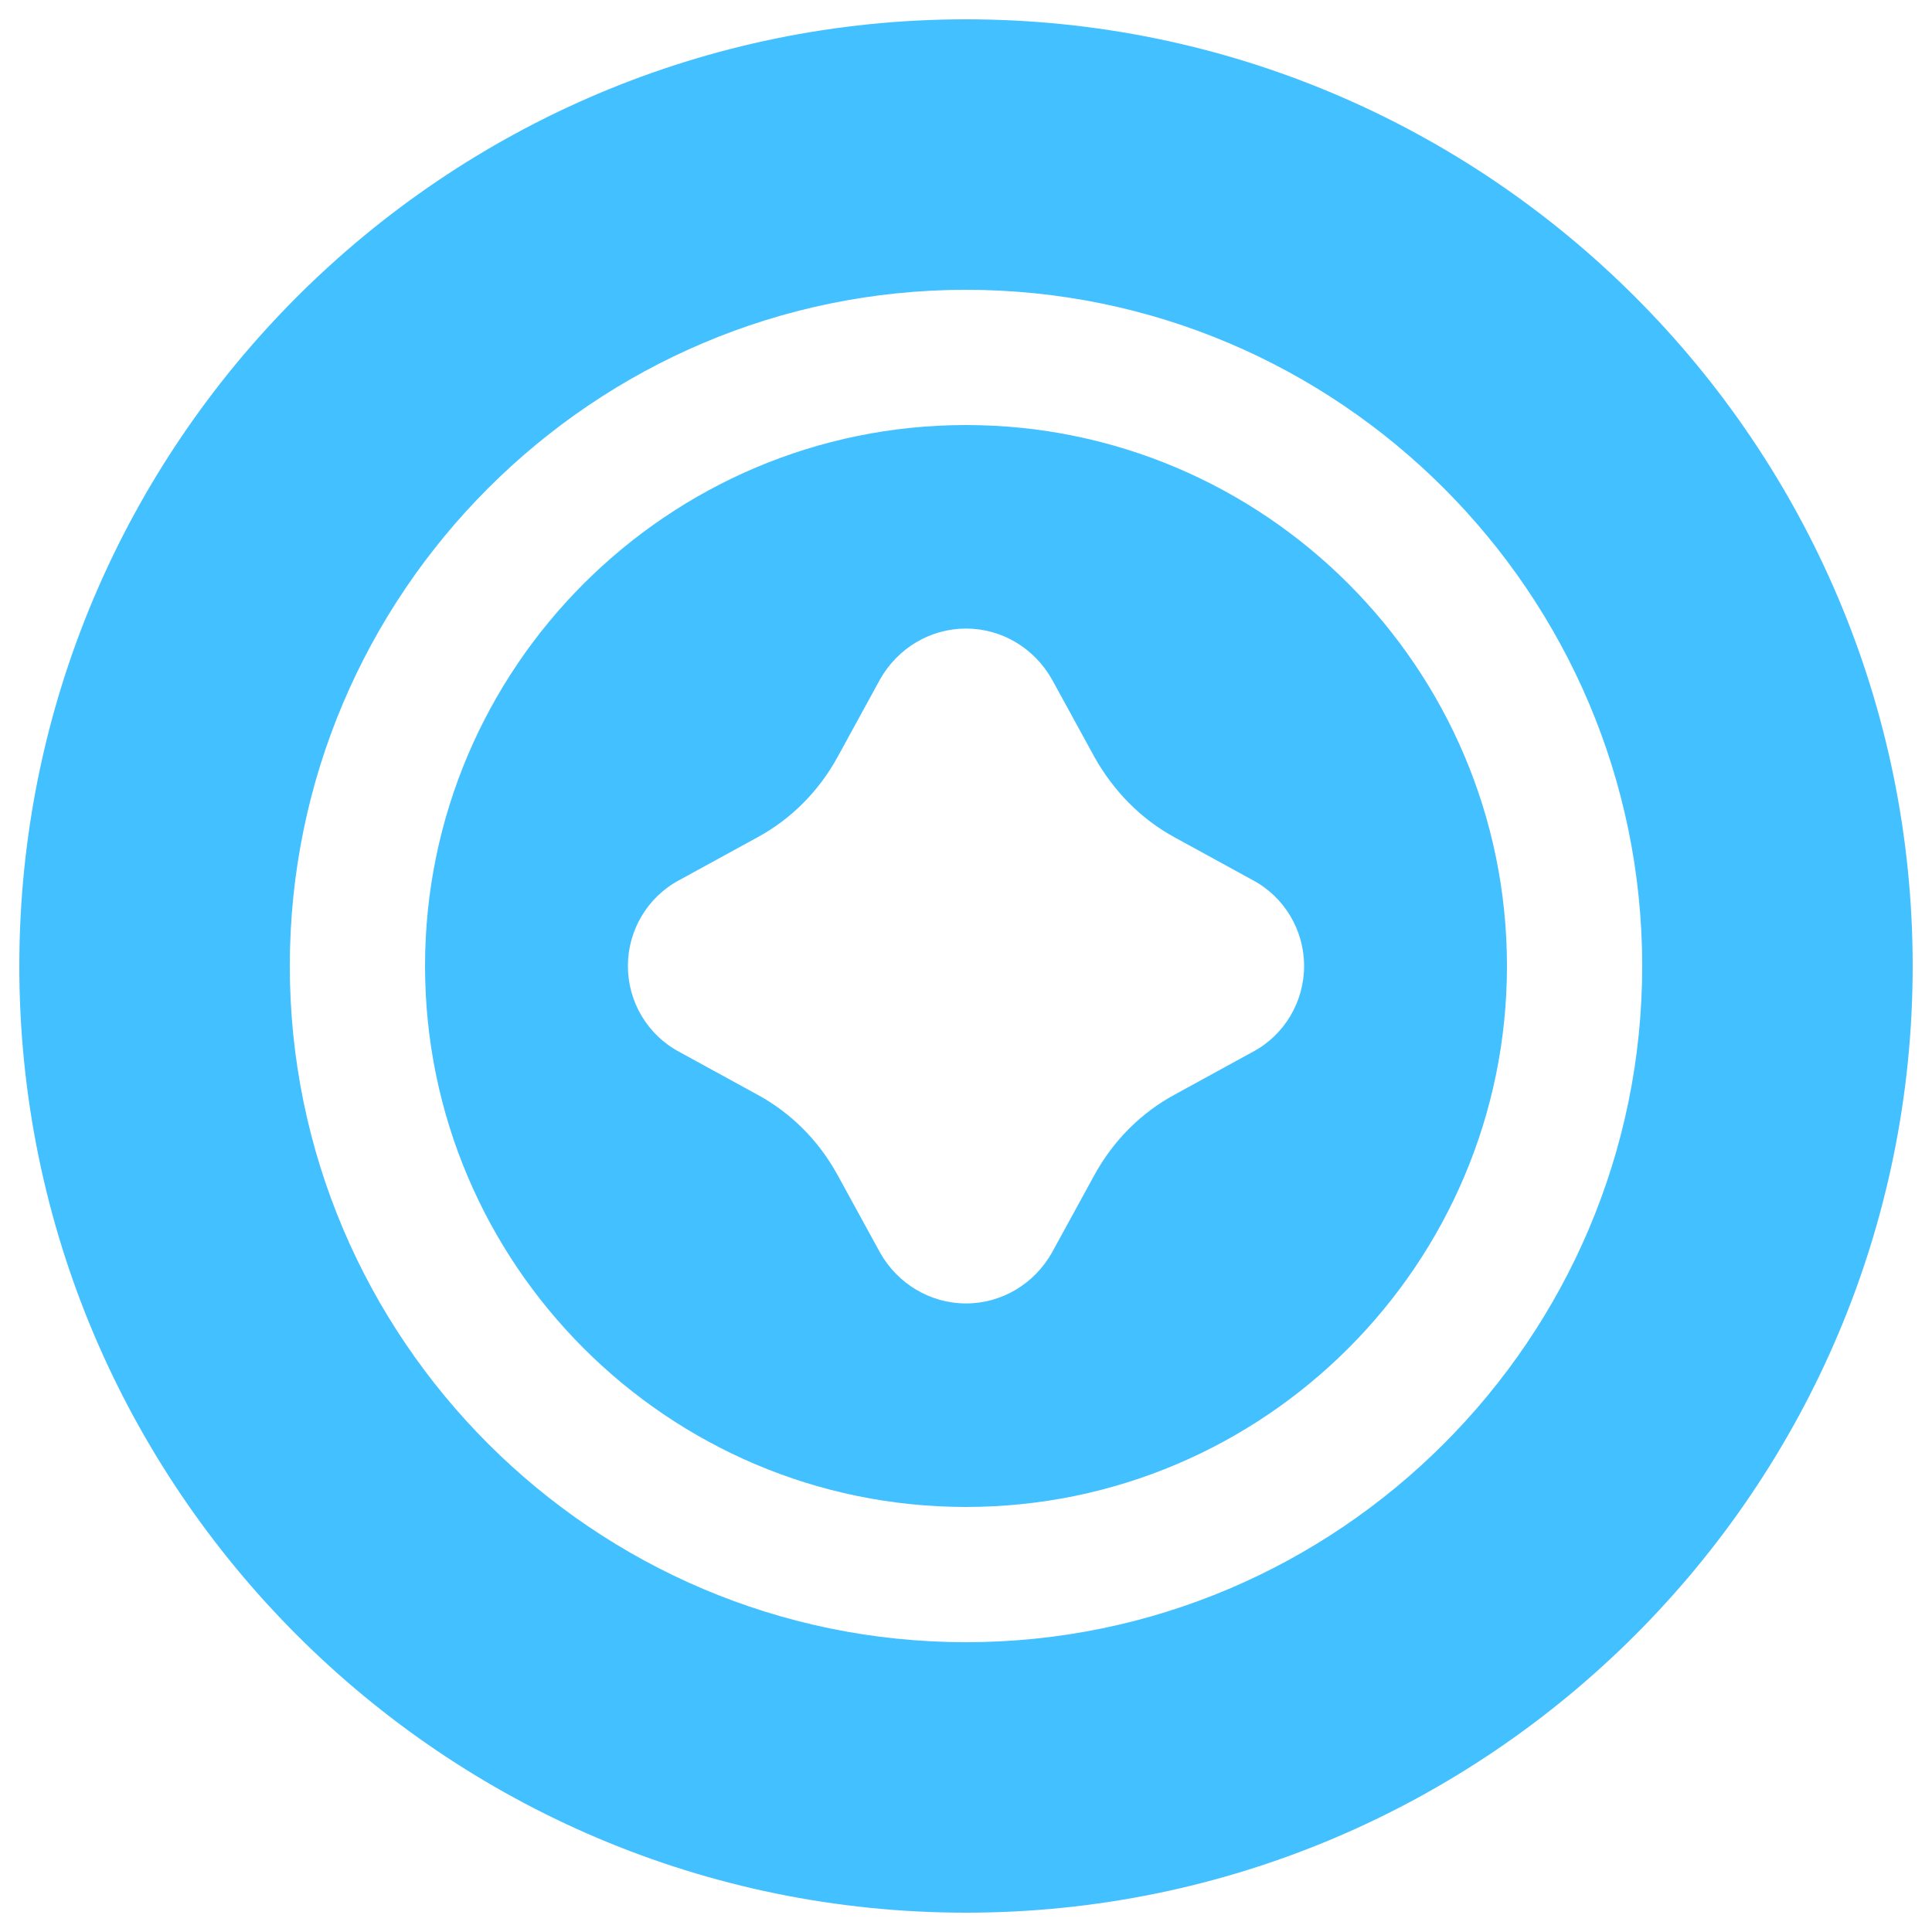 <svg width="50" height="50" viewBox="0 0 50 50" fill="none" xmlns="http://www.w3.org/2000/svg">
<path d="M25 0.5C11.49 0.5 0.5 11.49 0.5 25C0.5 38.51 11.49 49.5 25 49.5C38.51 49.5 49.5 38.51 49.5 25C49.5 11.49 38.51 0.5 25 0.5ZM25 42.5C15.357 42.5 7.5 34.642 7.5 25C7.5 15.357 15.357 7.5 25 7.5C34.642 7.5 42.5 15.357 42.5 25C42.5 34.642 34.642 42.5 25 42.5Z" fill="#43C0FF"/>
<path d="M25 11C17.282 11 11 17.282 11 25C11 32.718 17.282 39 25 39C32.718 39 39 32.718 39 25C39 17.282 32.718 11 25 11ZM32.42 27.223L30.407 28.325C29.532 28.797 28.815 29.515 28.325 30.407L27.223 32.42C26.767 33.225 25.927 33.733 25 33.733C24.073 33.733 23.233 33.225 22.777 32.42L21.675 30.407C21.185 29.515 20.468 28.797 19.593 28.325L17.58 27.223C16.758 26.785 16.25 25.927 16.25 25C16.25 24.073 16.758 23.215 17.58 22.777L19.593 21.675C20.468 21.203 21.185 20.485 21.675 19.593L22.777 17.58C23.233 16.775 24.073 16.267 25 16.267C25.927 16.267 26.767 16.775 27.223 17.58L28.325 19.593C28.815 20.468 29.532 21.203 30.407 21.675L32.42 22.777C33.242 23.215 33.75 24.073 33.75 25C33.75 25.927 33.242 26.785 32.42 27.223Z" fill="#43C0FF"/>
</svg>
